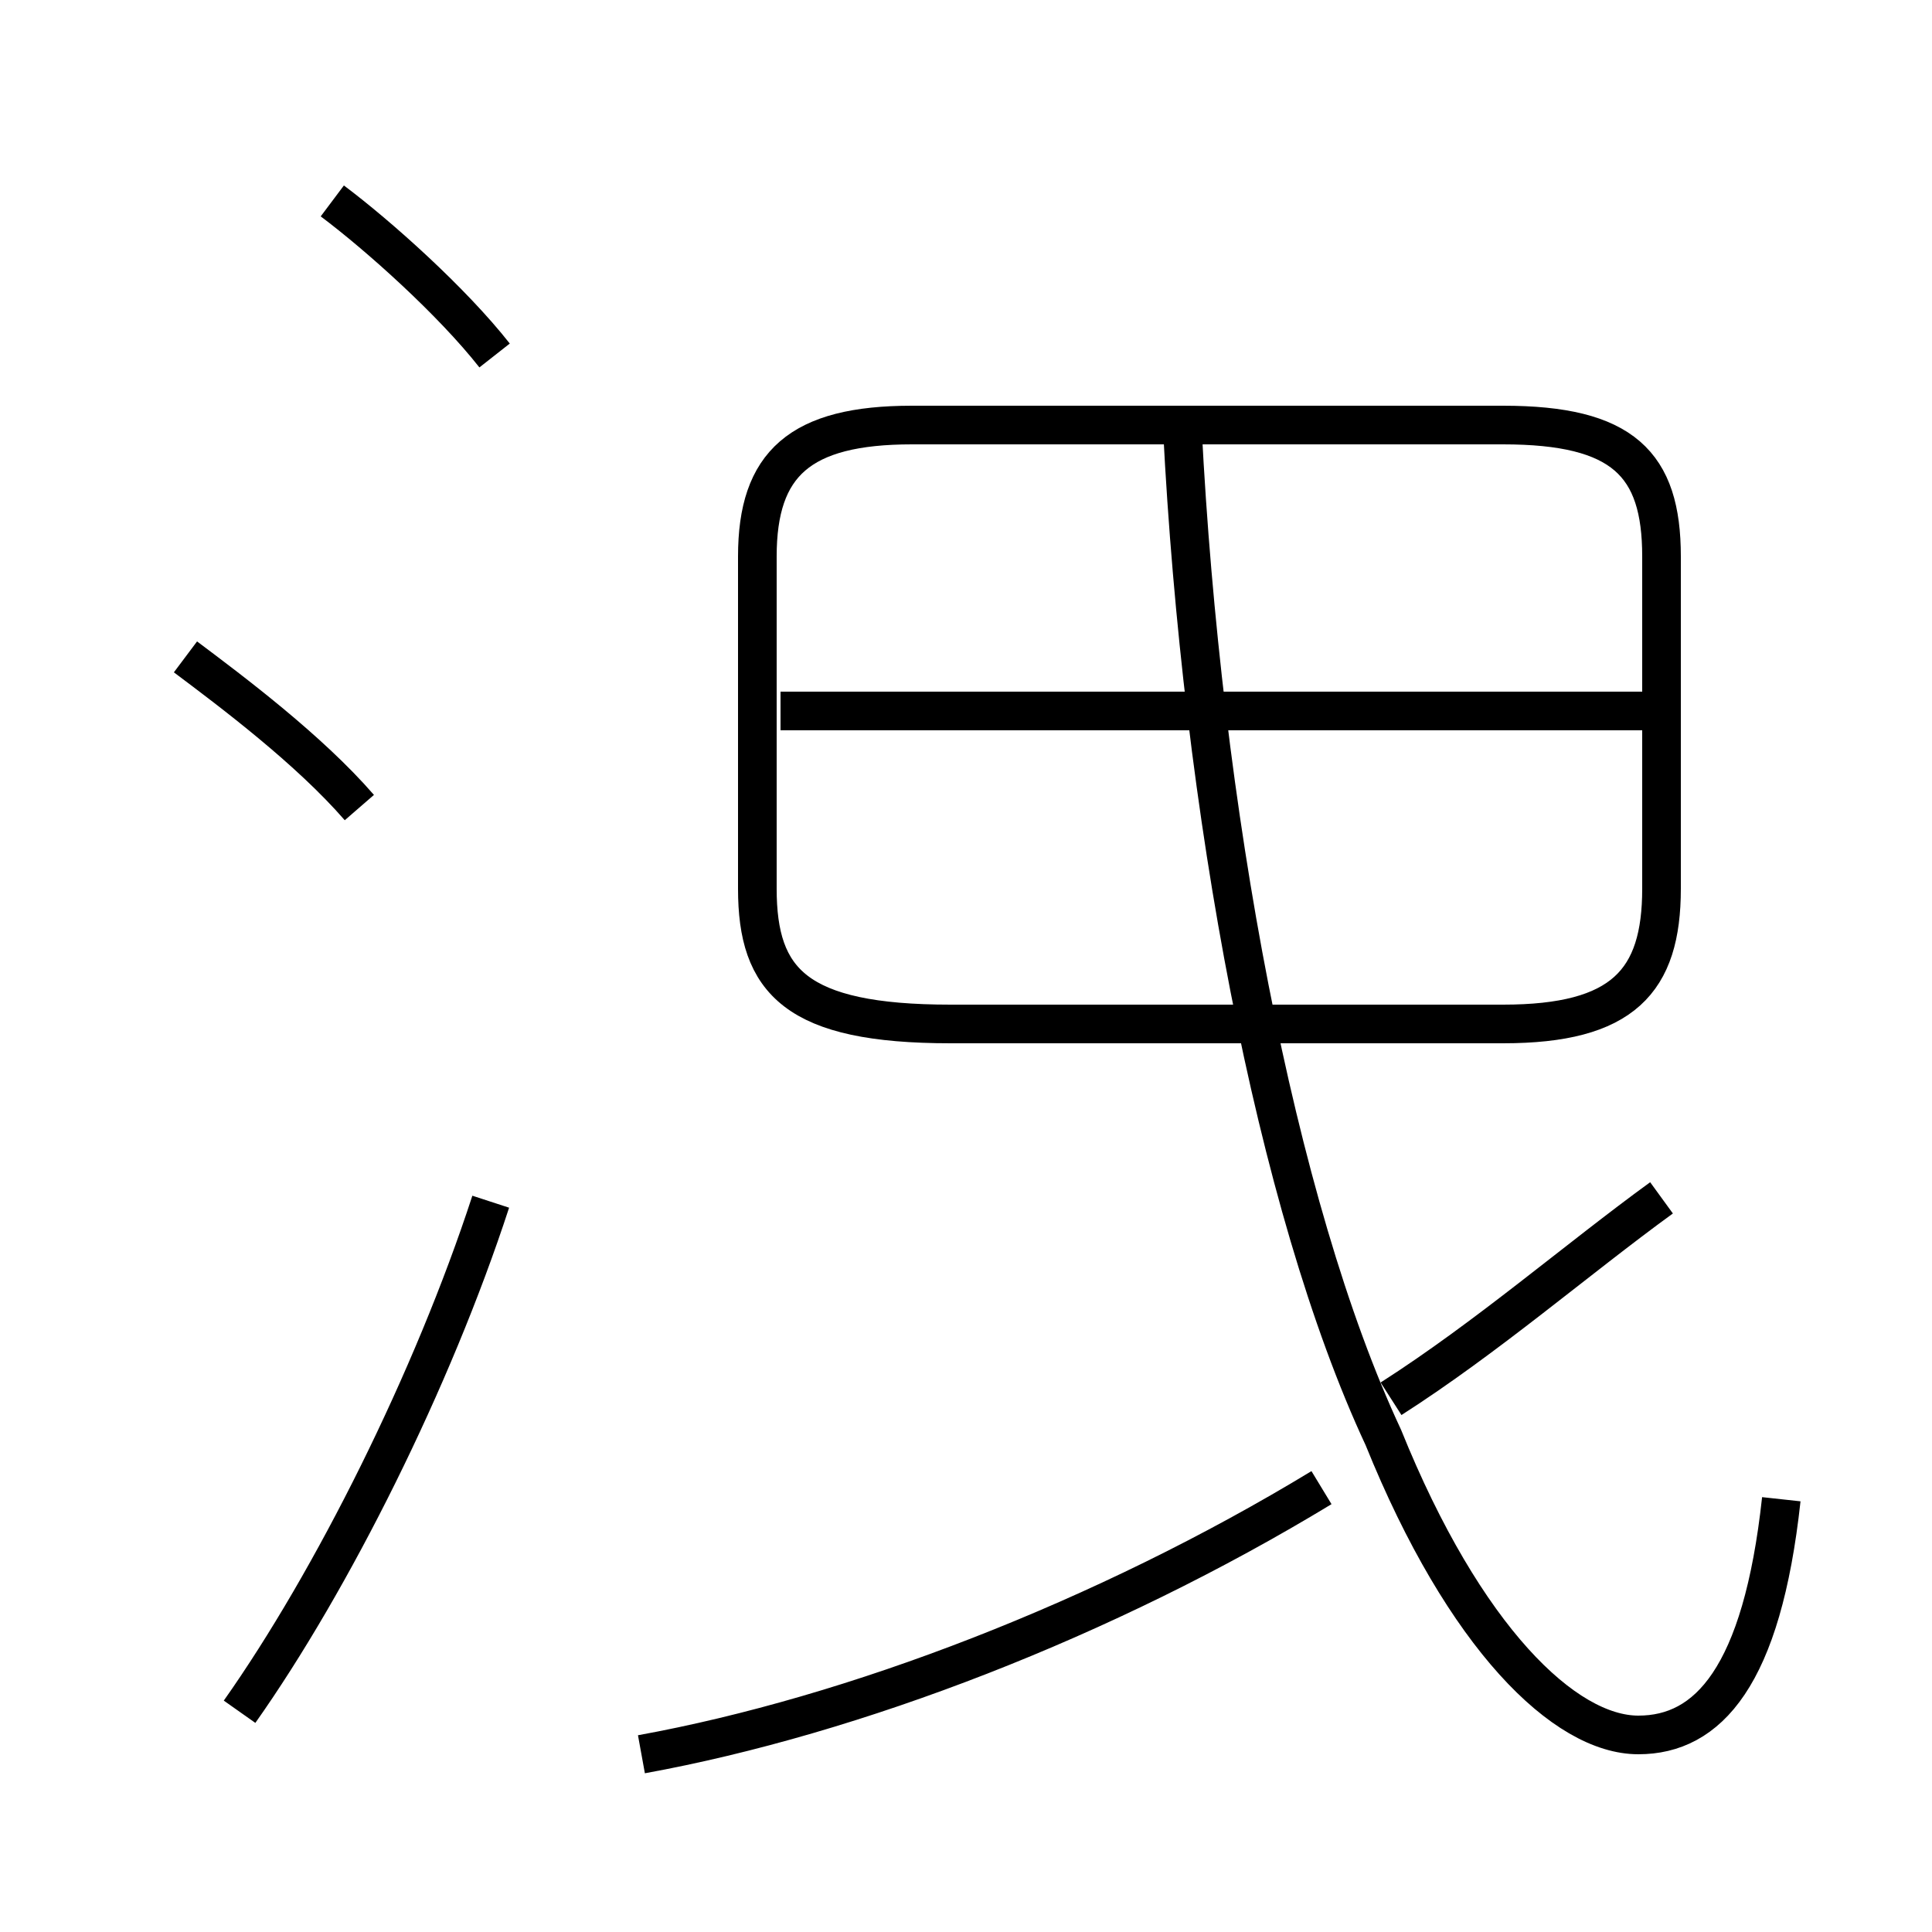 <?xml version='1.0' encoding='utf8'?>
<svg viewBox="0.0 -6.0 50.0 50.0" version="1.1" xmlns="http://www.w3.org/2000/svg">
<rect x="0.0" y="-6.0" width="50.0" height="50.0" fill="#808080" stroke="none"/>
<rect x="-1000" y="-1000" width="2000" height="2000" stroke="white" fill="white"/>
<g style="fill:white;stroke:#000000;  stroke-width:1">
<path d="M 46.1 -5.2 C 45.6 -0.6 44.2 0.9 42.4 0.9 C 40.5 0.9 37.9 -1.6 35.8 -6.8 C 33.0 -12.8 31.1 -23.1 30.6 -32.9 M 6.2 0.3 C 8.6 -3.1 11.2 -8.3 12.7 -12.9 M 9.3 -23.1 C 8.0 -24.6 6.0 -26.1 4.8 -27.0 M 16.6 1.4 C 22.1 0.4 28.6 -2.1 34.2 -5.5 M 12.8 -34.8 C 11.7 -36.2 9.8 -37.9 8.6 -38.8 M 24.6 -17.5 L 38.9 -17.5 C 42.0 -17.5 43.0 -18.6 43.0 -21.0 L 43.0 -29.6 C 43.0 -32.0 42.0 -33.0 38.9 -33.0 L 23.6 -33.0 C 20.7 -33.0 19.6 -32.0 19.6 -29.6 L 19.6 -21.0 C 19.6 -18.6 20.6 -17.5 24.6 -17.5 Z M 36.0 -7.8 C 38.5 -9.4 40.8 -11.4 43.0 -13.0 M 42.6 -25.6 L 20.2 -25.6" transform="translate(0.0 38.0)" />
</g>
</svg>